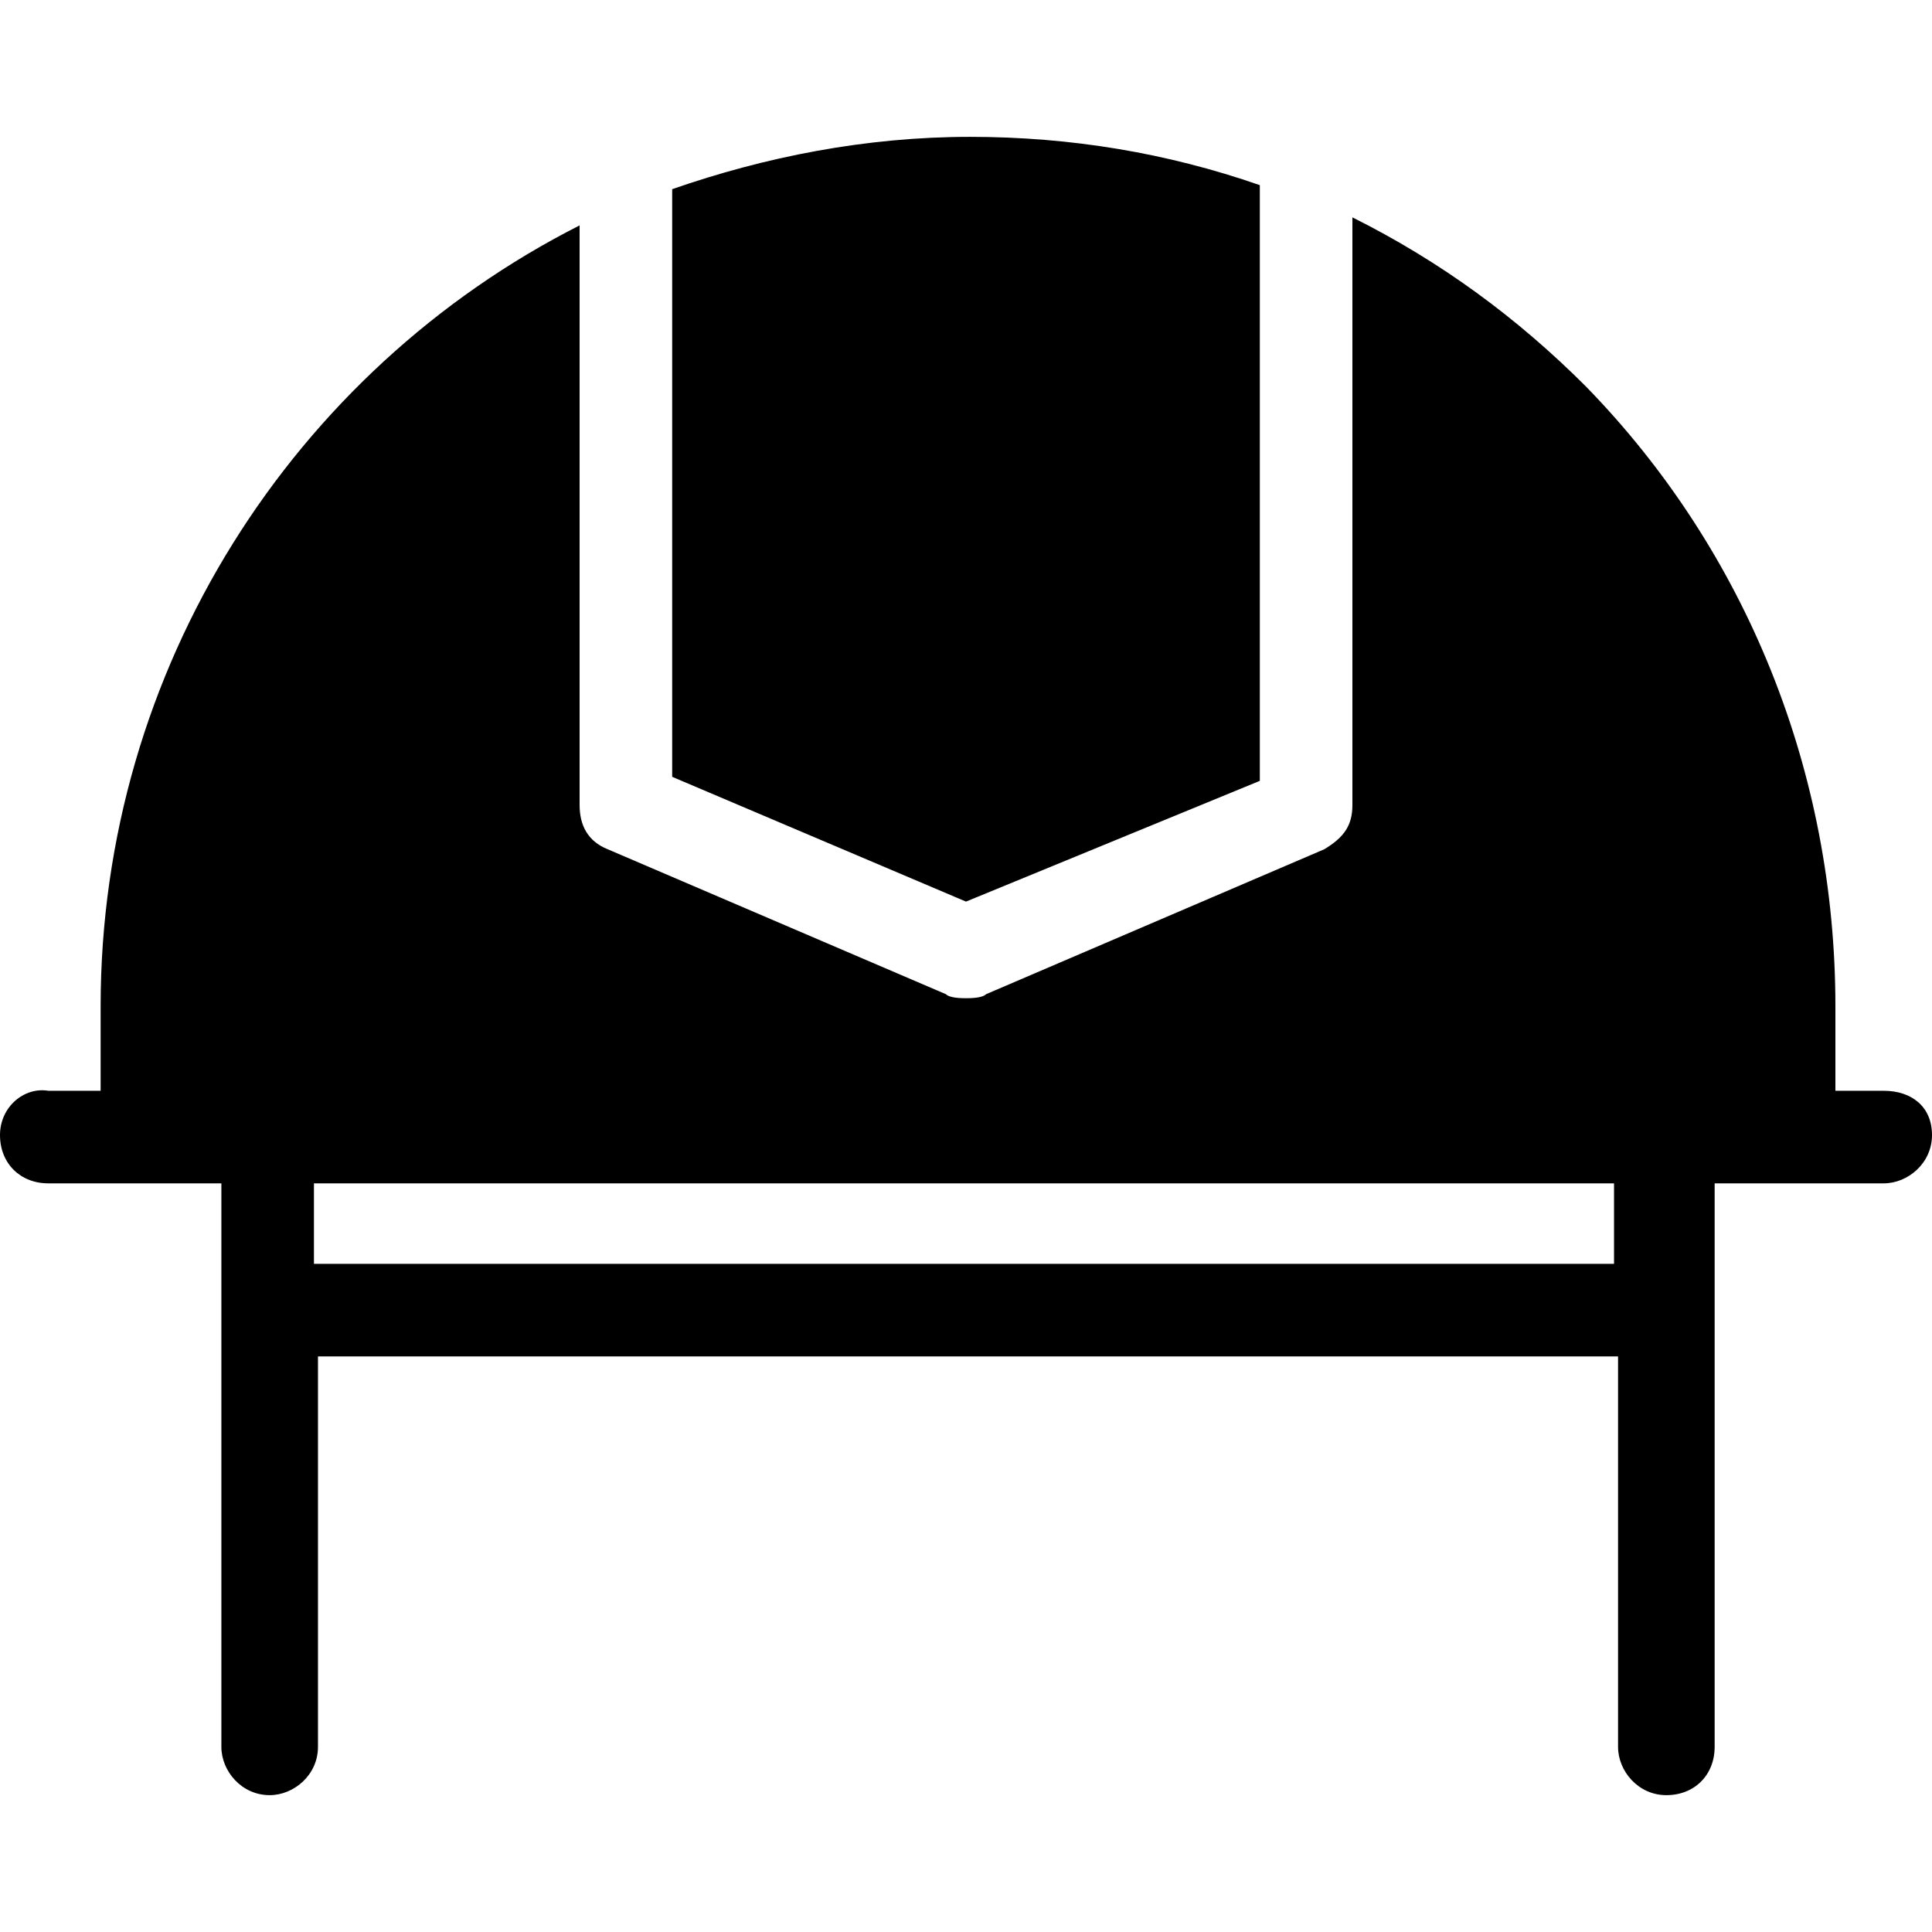 <svg enable-background="new 0 0 48 48" viewBox="0 0 48 48" xmlns="http://www.w3.org/2000/svg"><path d="m16.7 4.7c2.3-.8 4.8-1.3 7.4-1.3 2.5 0 4.9.4 7.2 1.2v14.8l-7.3 3-7.3-3.1zm30.1 22.4h-1.2c0-.4 0-.7 0-1 0-.4 0-.7 0-1.1 0-5.8-2.2-11.3-6.2-15.4-1.7-1.7-3.6-3.1-5.8-4.2v14.6c0 .5-.2.8-.7 1.1l-8.4 3.6c-.1.1-.4.1-.5.1s-.4 0-.5-.1l-8.4-3.6c-.5-.2-.7-.6-.7-1.1v-14.4c-7.1 3.6-11.9 11-11.9 19.4v1.1s0 .7 0 1h-1.3c-.6-.1-1.2.4-1.2 1.1s.5 1.2 1.2 1.2h2.4 1.9v3.2 10.8c0 .6.5 1.2 1.2 1.2.6 0 1.2-.5 1.2-1.2v-9.7h32.3v9.7c0 .6.5 1.2 1.2 1.2s1.2-.5 1.2-1.2v-10.8-3.2h1.8 2.4c.6 0 1.2-.5 1.2-1.2s-.5-1.1-1.2-1.1zm-6.6 4.3h-32.4v-2h32.3v2z"/></svg>